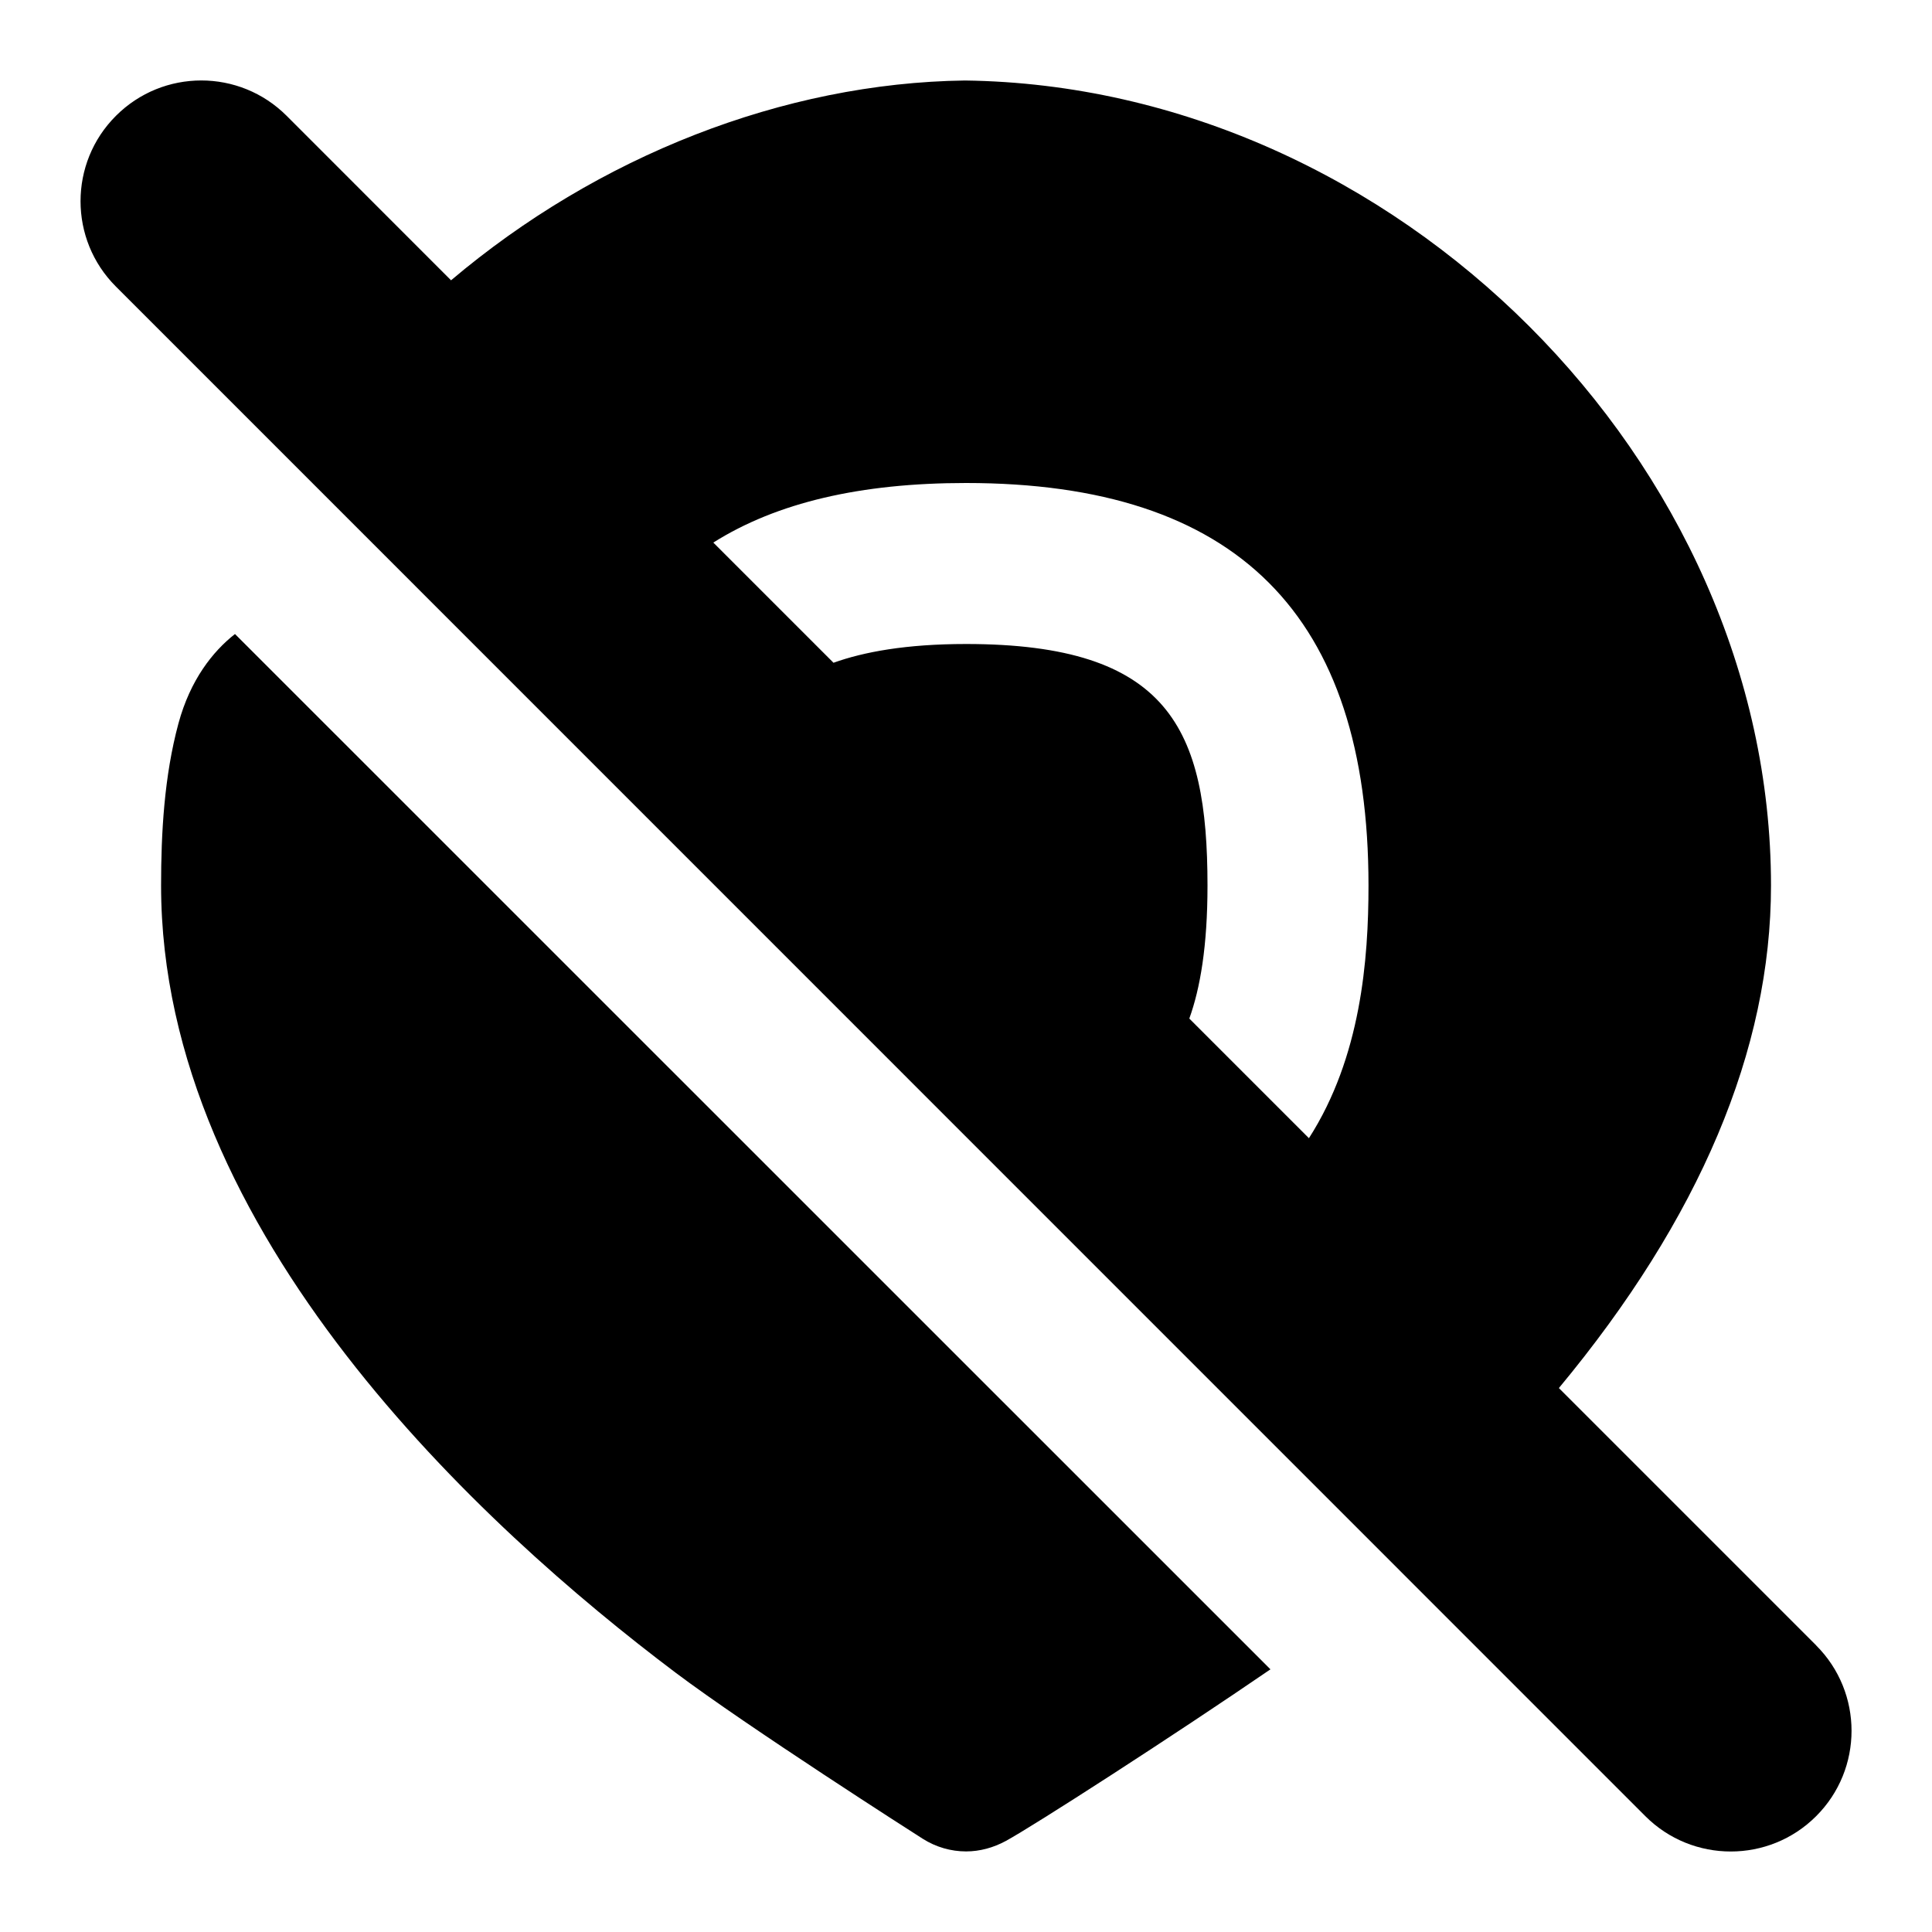 <svg id="Layer_1" viewBox="0 0 24 24" xmlns="http://www.w3.org/2000/svg" data-name="Layer 1"><path d="m22.561 20.439-3.196-3.196c1.749-2.106 2.635-4.203 2.635-6.243 0-5.257-4.667-9.93-10.013-10-2.255.03-4.561.94-6.384 2.482l-2.042-2.043c-.586-.586-1.535-.586-2.121 0-.586.585-.586 1.536 0 2.121l18.999 19.001c.293.293.677.439 1.061.439s.768-.146 1.061-.439c.586-.585.586-1.536 0-2.121zm-10.561-14.439c3.364 0 5 1.636 5 5 0 .92-.094 2.132-.74 3.139l-1.486-1.486c.135-.374.226-.898.226-1.653 0-1.946-.479-3-3-3-.746 0-1.272.099-1.646.233l-1.493-1.493c.789-.497 1.828-.74 3.139-.74z"/><path d="m2.919 7.876c-.276.216-.555.569-.702 1.11-.177.654-.216 1.359-.216 2.014 0 4.32 4.002 7.979 6.388 9.776.896.674 2.985 2.01 3.074 2.066.164.104.351.157.538.157.17 0 .339-.046.494-.13.35-.191 2.071-1.299 3.287-2.132z"/></svg>